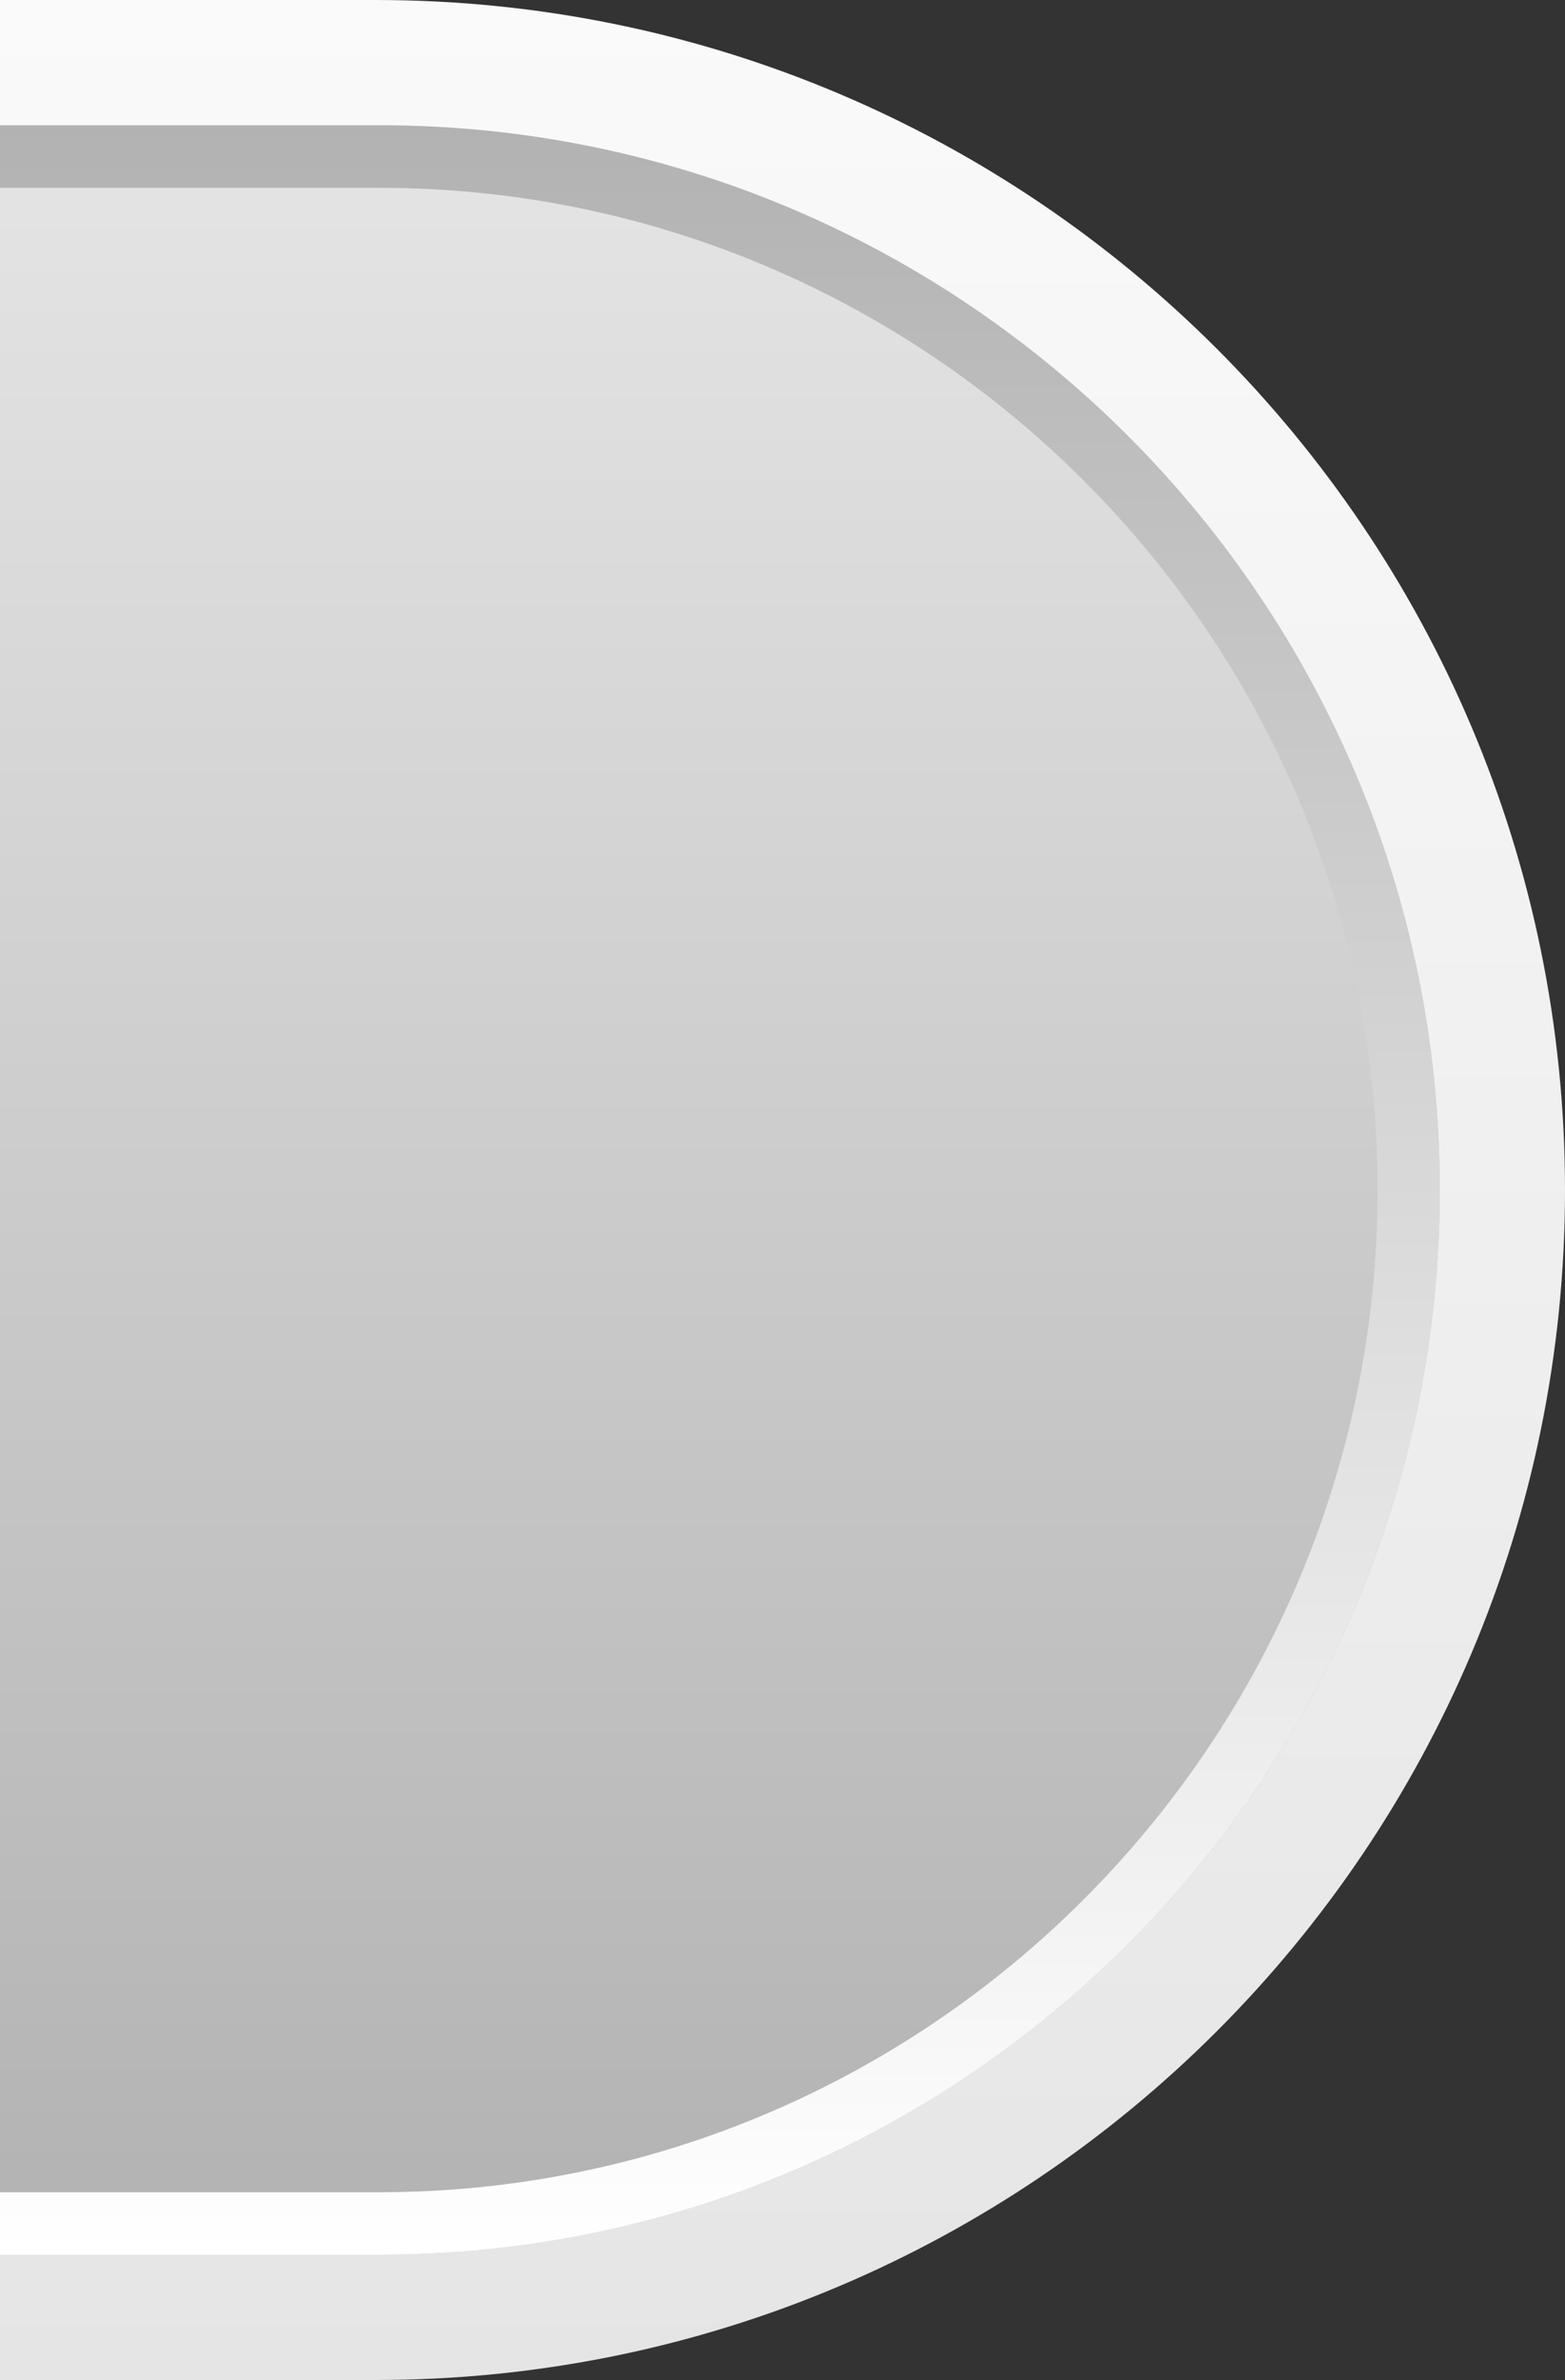 <?xml version="1.0" encoding="utf-8"?>
<!-- Generator: Adobe Illustrator 13.0.2, SVG Export Plug-In  -->
<!DOCTYPE svg PUBLIC "-//W3C//DTD SVG 1.1//EN" "http://www.w3.org/Graphics/SVG/1.1/DTD/svg11.dtd">
<svg version="1.1"
	 xmlns="http://www.w3.org/2000/svg" xmlns:xlink="http://www.w3.org/1999/xlink" xmlns:a="http://ns.adobe.com/AdobeSVGViewerExtensions/3.0/"
	 x="0px" y="0px" width="25px" height="38px" viewBox="0 0 25 38" enable-background="new 0 0 25 38" xml:space="preserve">
<rect x="0" y="0" width="25" height="38" fill="#333333" stroke="none"/>
<defs>
</defs>
<linearGradient id="SVGID_1_" gradientUnits="userSpaceOnUse" x1="12.499" y1="0" x2="12.499" y2="38.001">
	<stop  offset="0" style="stop-color:#FAFAFA"/>
	<stop  offset="1" style="stop-color:#E5E5E5"/>
</linearGradient>
<path fill="url(#SVGID_1_)" d="M6,0H0v38h6c10.493,0,19-8.507,19-19S16.493,0,6,0z"/>
<linearGradient id="SVGID_2_" gradientUnits="userSpaceOnUse" x1="11.499" y1="2" x2="11.499" y2="36.001">
	<stop  offset="0" style="stop-color:#E5E5E5"/>
	<stop  offset="1" style="stop-color:#B2B2B2"/>
</linearGradient>
<path fill="url(#SVGID_2_)" d="M6.06,2H0v34h6.06C15.415,36,23,28.388,23,19S15.415,2,6.06,2z"/>
<linearGradient id="SVGID_3_" gradientUnits="userSpaceOnUse" x1="11.501" y1="36" x2="11.501" y2="2.001">
	<stop  offset="0" style="stop-color:#FFFFFF"/>
	<stop  offset="1" style="stop-color:#B2B2B2"/>
</linearGradient>
<path fill="url(#SVGID_3_)" d="M6.06,2H0v0.999h6.059c8.792,0,15.947,7.179,15.947,16c0,8.823-7.155,16.003-15.947,16.003H0V36h6.06
	C15.415,36,23,28.388,23,19S15.415,2,6.06,2z"/>
<rect fill="none" width="25" height="38"/>
</svg>
